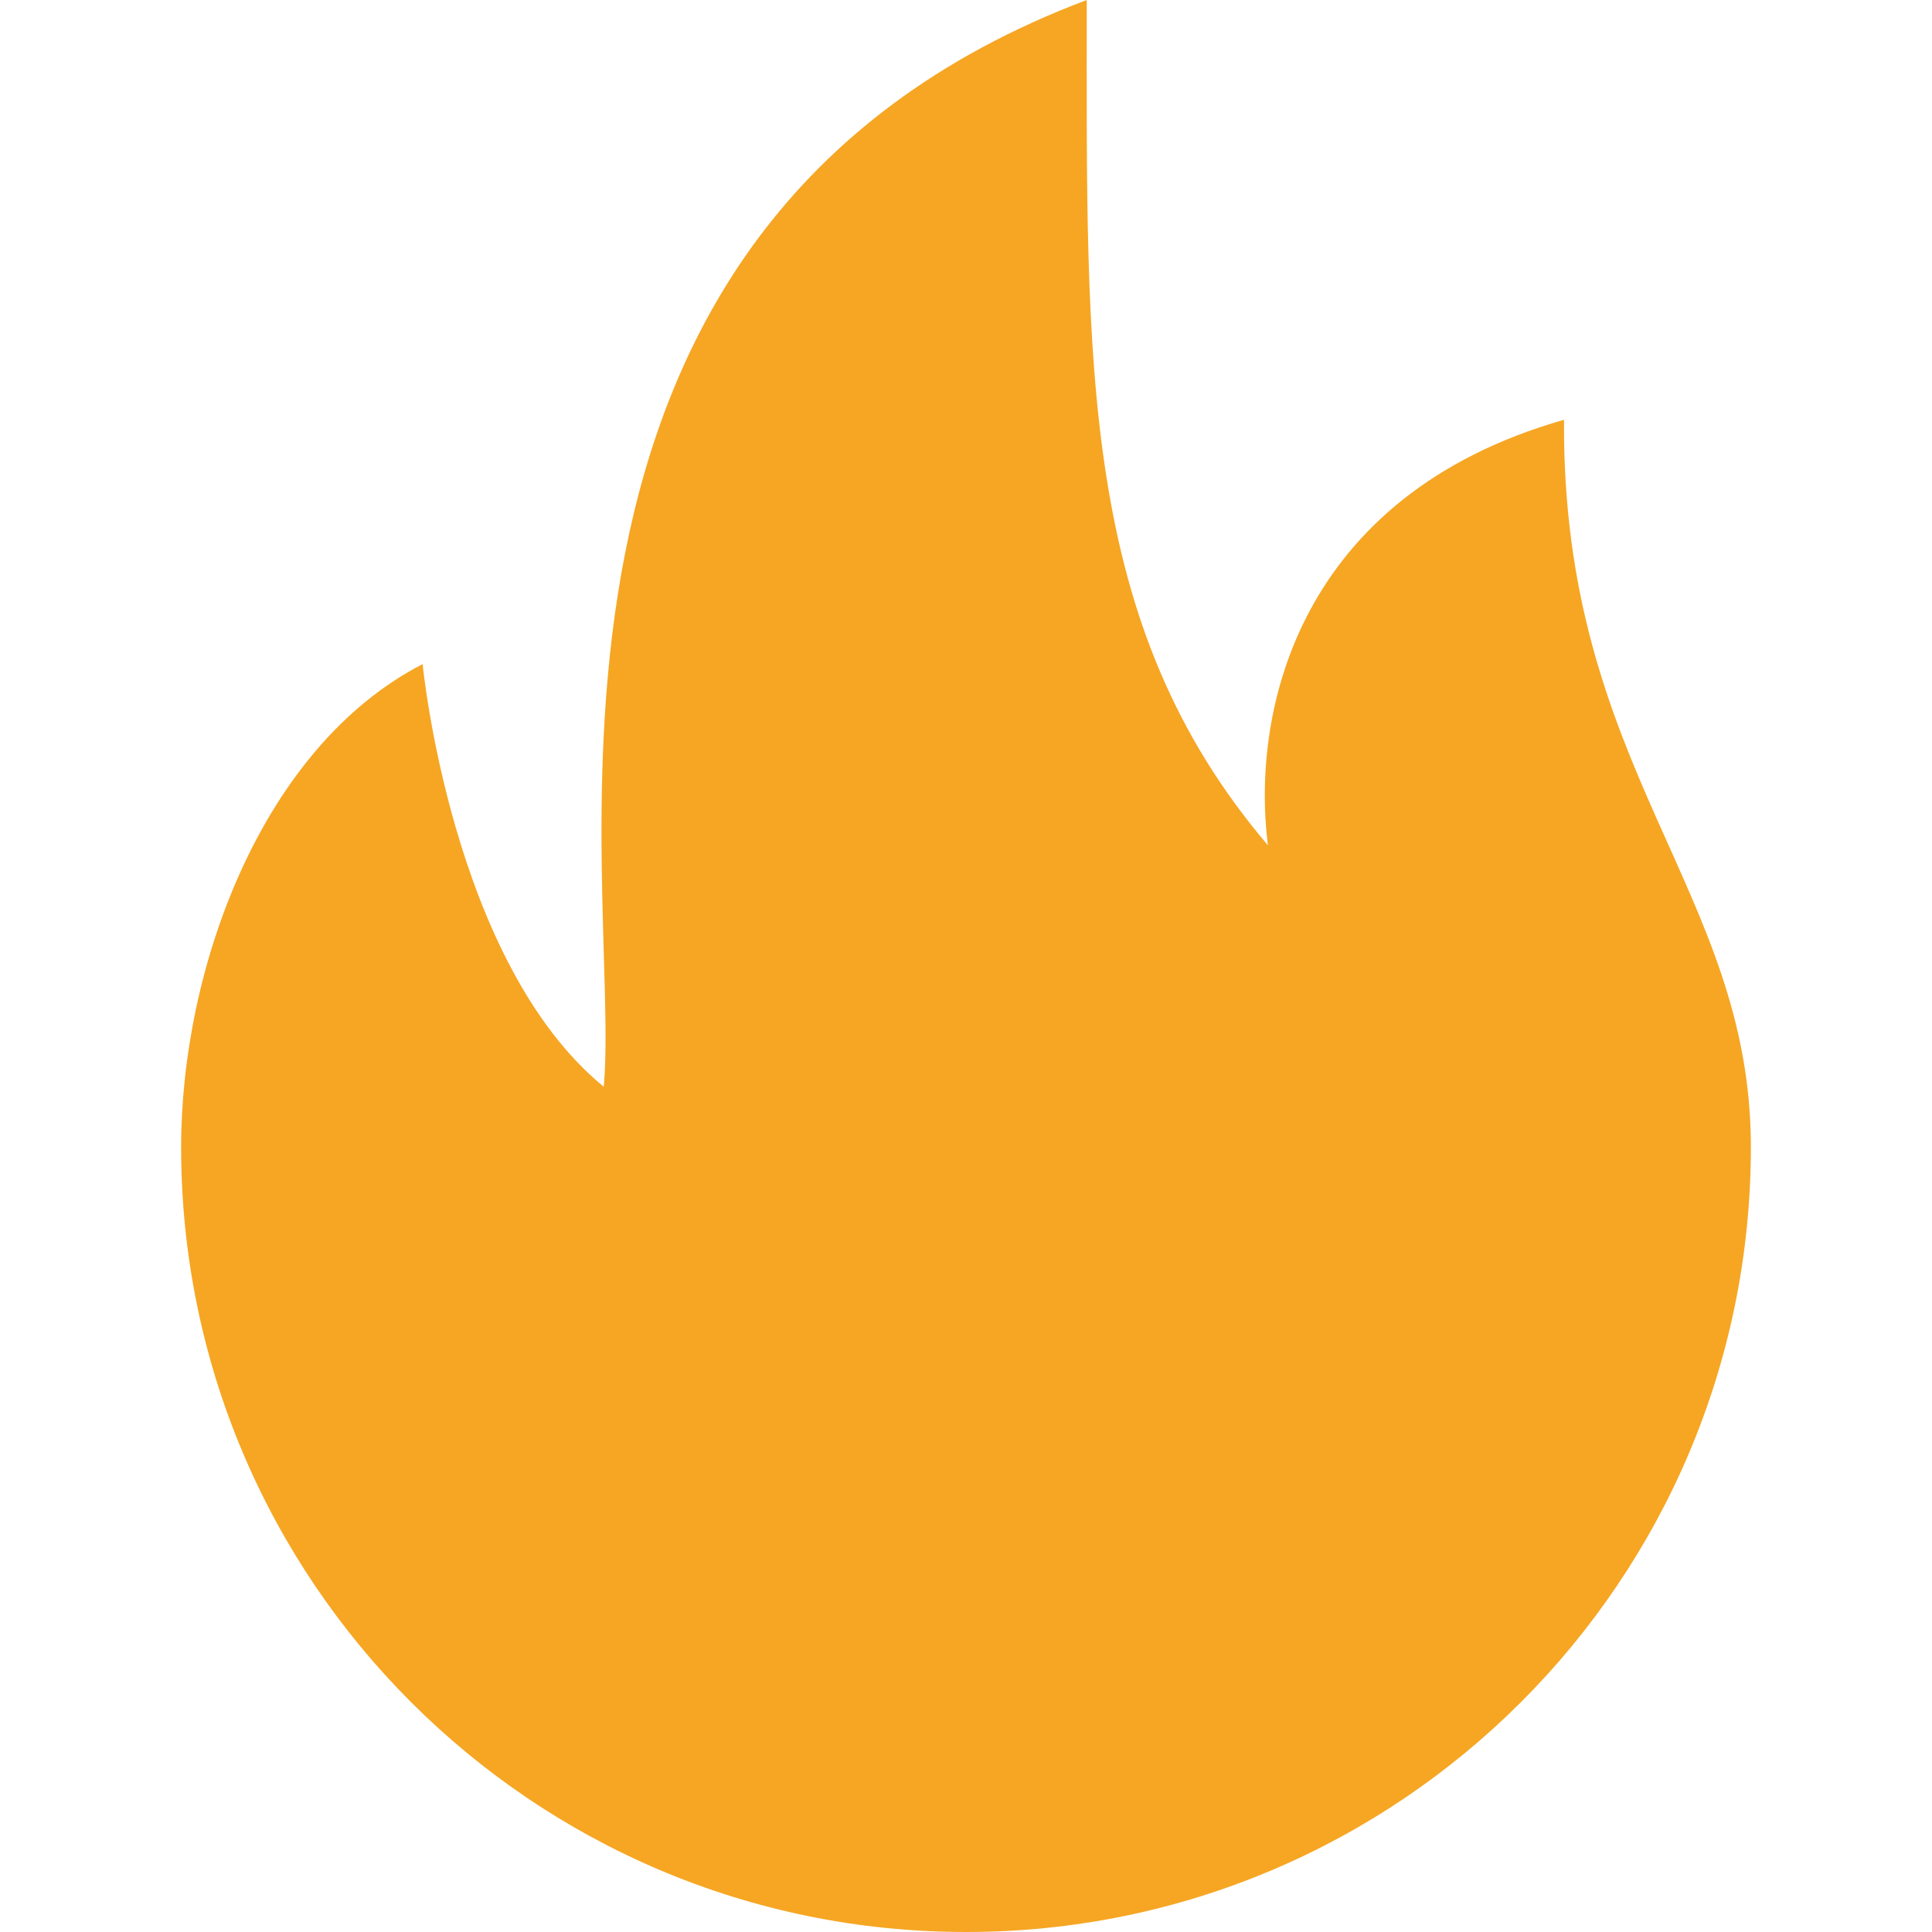 <svg width="128" height="128" viewBox="0 0 128 128" xmlns="http://www.w3.org/2000/svg"><g fill="none" fill-rule="evenodd"><path d="M103.62 27.812C86.08 32.812 82.868 46.992 84 56 71.488 41.288 72 24.372 72 0 31.872 15.132 41.204 58.752 40 72c-10.092-8.26-12-28-12-28-10.656 5.484-16 20.124-16 32 0 28.72 23.28 52 52 52s52-23.28 52-52c0-17.068-12.532-24.94-12.38-48.188" fill="#F6A623"/></g></svg>